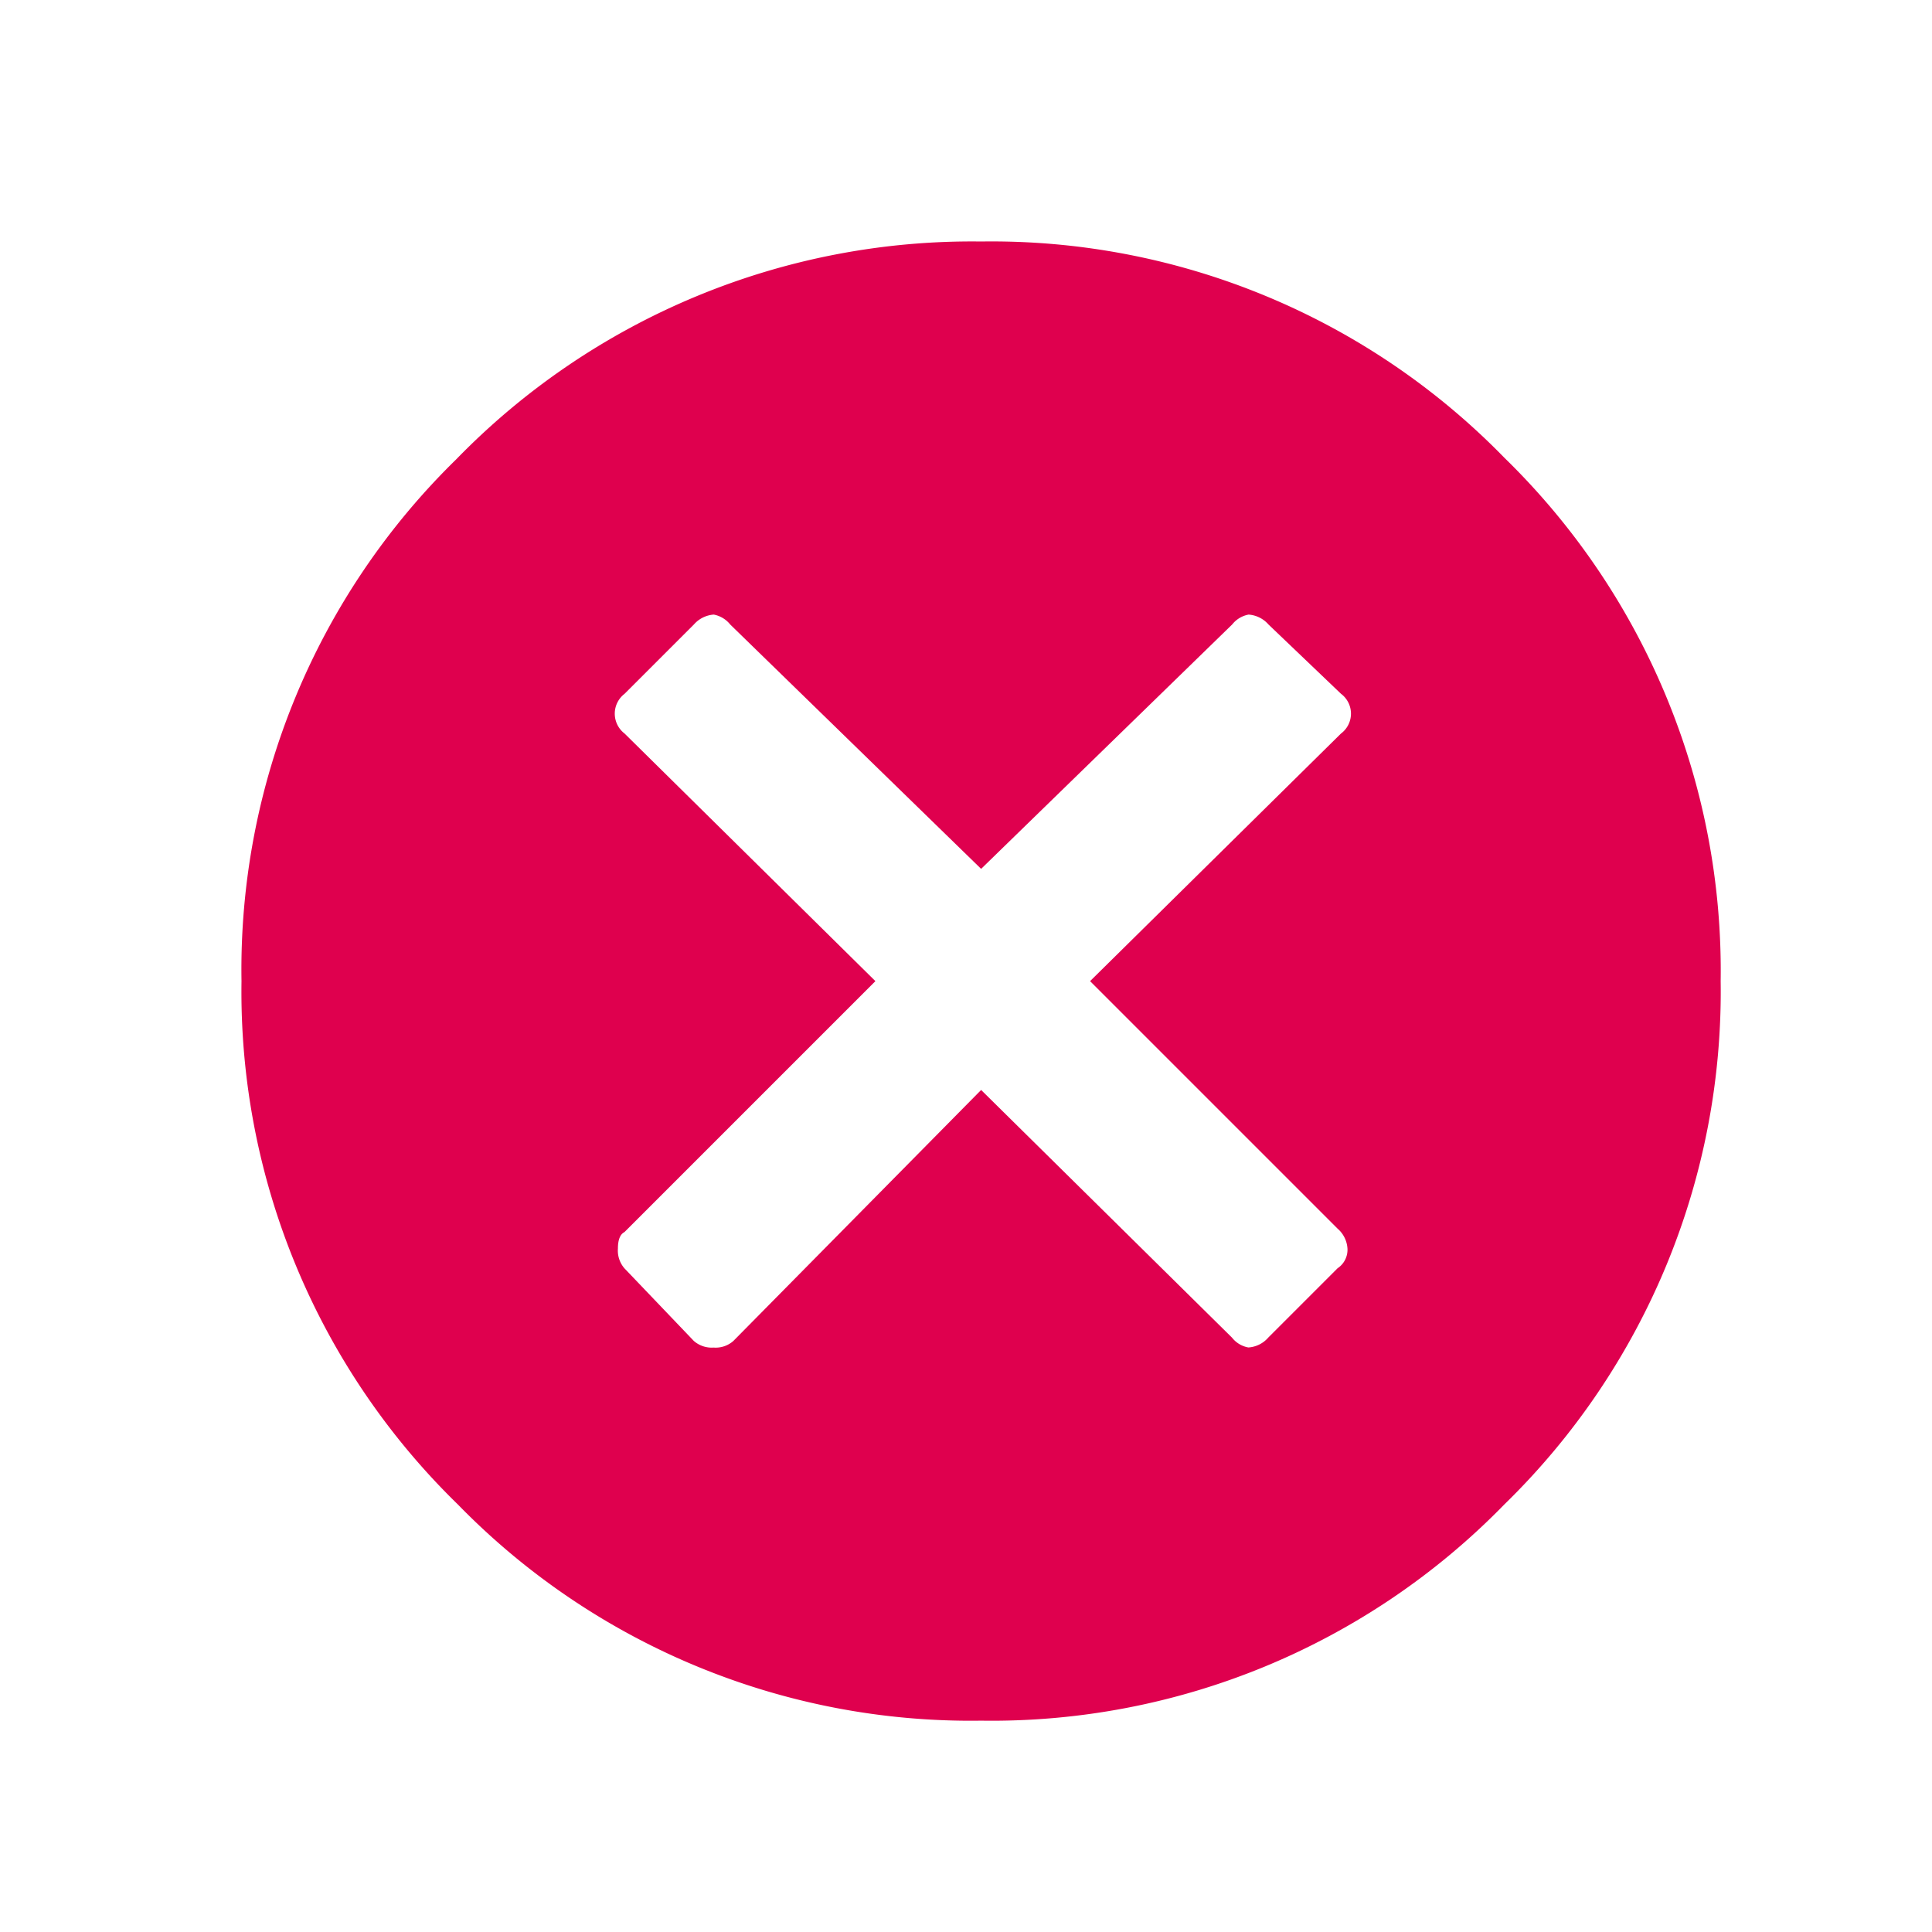 <svg xmlns="http://www.w3.org/2000/svg" xmlns:xlink="http://www.w3.org/1999/xlink" width="18" height="18" viewBox="0 0 18 18">
  <defs>
    <clipPath id="clip-path">
      <rect width="18" height="18" fill="none"/>
    </clipPath>
  </defs>
  <g id="Icon_stop_following_Copy_2" data-name="Icon / stop following Copy 2" clip-path="url(#clip-path)">
    <rect id="Rectangle" width="18" height="18" fill="#d8d8d8" opacity="0"/>
    <path id="_" data-name="" d="M6.891,13.781a6.671,6.671,0,0,1-4.876-2.015A6.669,6.669,0,0,1,0,6.891,6.646,6.646,0,0,1,2,2.03,6.7,6.7,0,0,1,6.891,0a6.669,6.669,0,0,1,4.875,2.015,6.671,6.671,0,0,1,2.015,4.876,6.669,6.669,0,0,1-2.015,4.875A6.669,6.669,0,0,1,6.891,13.781Zm0-5.876h0l2.337,2.307a.248.248,0,0,0,.153.092.267.267,0,0,0,.185-.092l.646-.646a.207.207,0,0,0,.092-.185.267.267,0,0,0-.092-.184L7.906,6.891l2.338-2.307a.231.231,0,0,0,0-.37l-.676-.646a.271.271,0,0,0-.185-.092.253.253,0,0,0-.153.092L6.891,5.845,4.553,3.568A.258.258,0,0,0,4.4,3.476a.271.271,0,0,0-.185.092l-.646.646a.233.233,0,0,0,0,.37L5.906,6.891,3.568,9.229c-.04.02-.061.072-.061.153a.253.253,0,0,0,.061.185l.646.676a.253.253,0,0,0,.185.062.248.248,0,0,0,.184-.062L6.89,7.906Z" transform="translate(2.25 2.25)" fill="#df004e"/>
  </g>
</svg>
